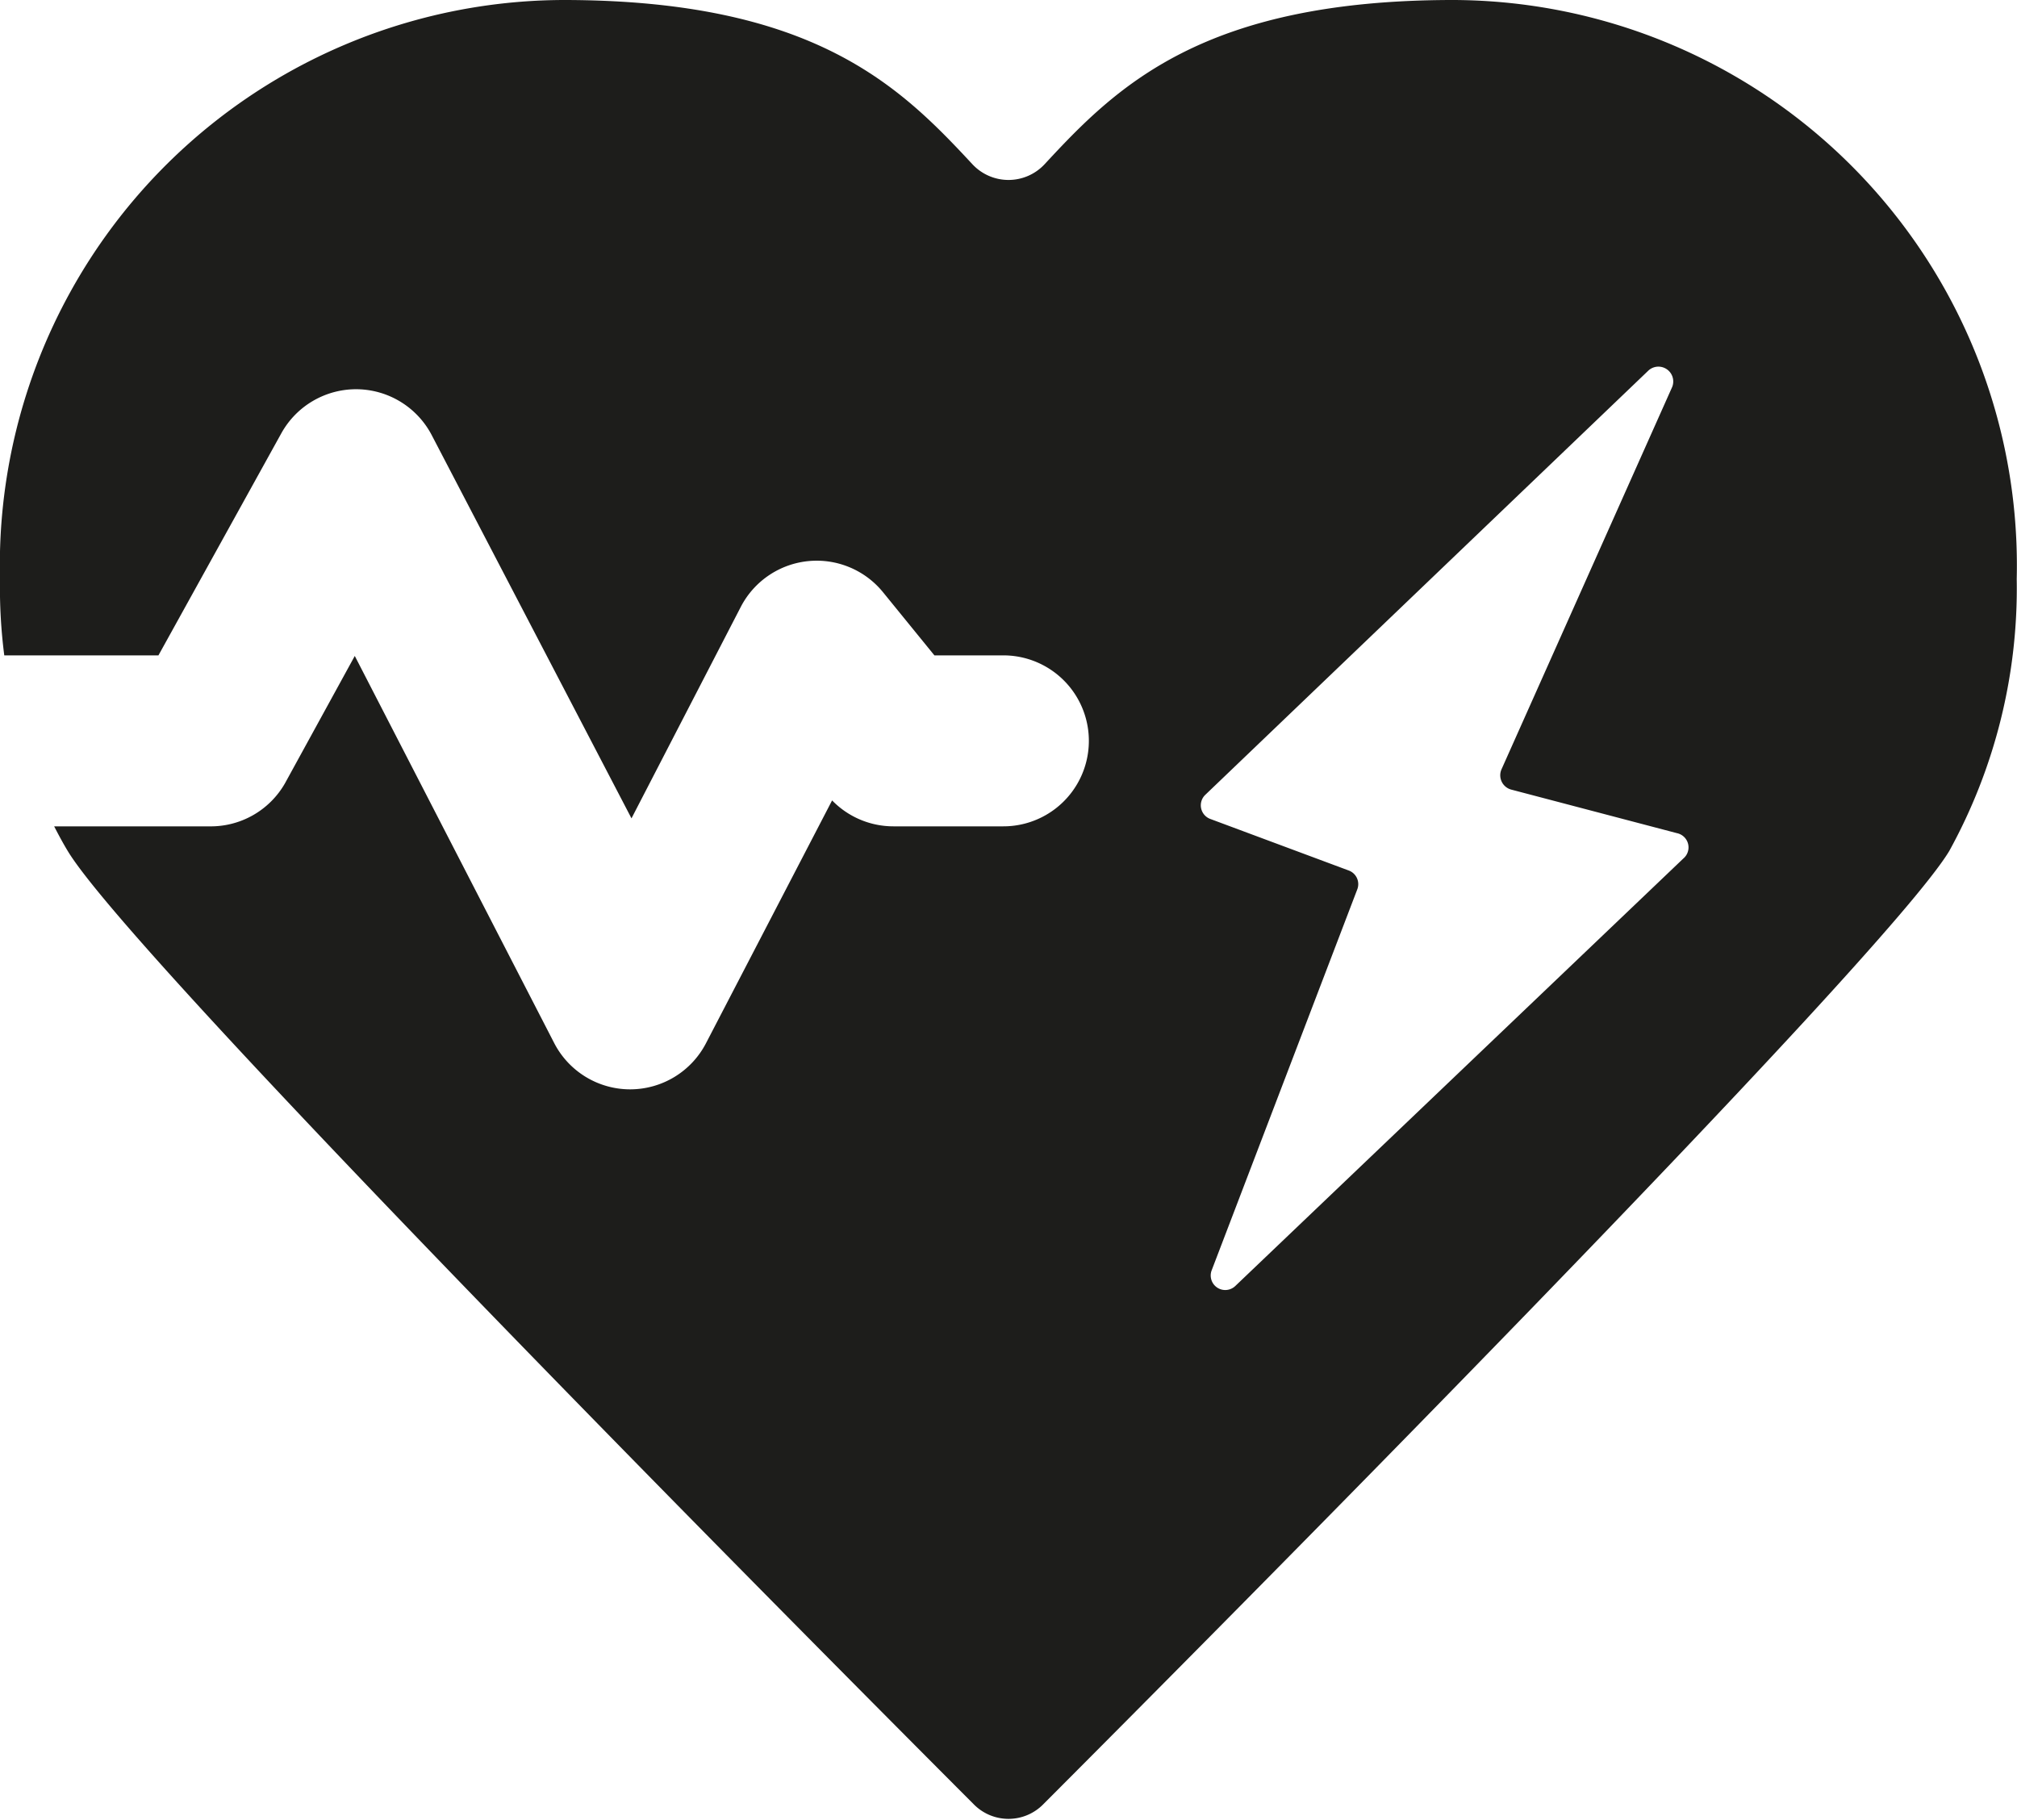 <svg xmlns="http://www.w3.org/2000/svg" viewBox="0 0 70.78 63.87"><defs><style>.cls-1{fill:#1d1d1b;}</style></defs><g id="Livello_2" data-name="Livello 2"><g id="Livello_1-2" data-name="Livello 1"><path class="cls-1" d="M70.77,20.32A19.84,19.84,0,0,0,51,0C42.2,0,39.17,3.05,36.66,5.76a1.73,1.73,0,0,1-2.54,0C31.6,3.05,28.58,0,19.76,0A19.84,19.84,0,0,0,0,20.32,18.56,18.56,0,0,0,.15,23H5.56l4.31-7.79a3,3,0,0,1,2.67-1.55,3,3,0,0,1,2.62,1.63l7,13.43L26,21.29a3,3,0,0,1,5-.49L32.79,23h2.42a3,3,0,0,1,0,6H31.35a3,3,0,0,1-2.15-.91l-4.43,8.53a3,3,0,0,1-2.66,1.61h0a3,3,0,0,1-2.66-1.62l-7-13.59L10,27.49A3,3,0,0,1,7.33,29H1.9c.15.29.31.59.48.87,2.31,3.82,26.09,27.74,31.79,33.45a1.71,1.71,0,0,0,2.44,0c5.7-5.71,29.48-29.63,31.79-33.45A19.1,19.1,0,0,0,70.77,20.32Zm-11.7,9.81-15.72,15a.51.51,0,0,1-.83-.55l5.11-13.37a.51.51,0,0,0-.3-.66l-4.86-1.81a.51.51,0,0,1-.17-.85L57.85,13a.52.52,0,0,1,.83.58L52.69,27a.52.52,0,0,0,.34.71l5.82,1.53A.51.51,0,0,1,59.07,30.13Z"/></g></g></svg>